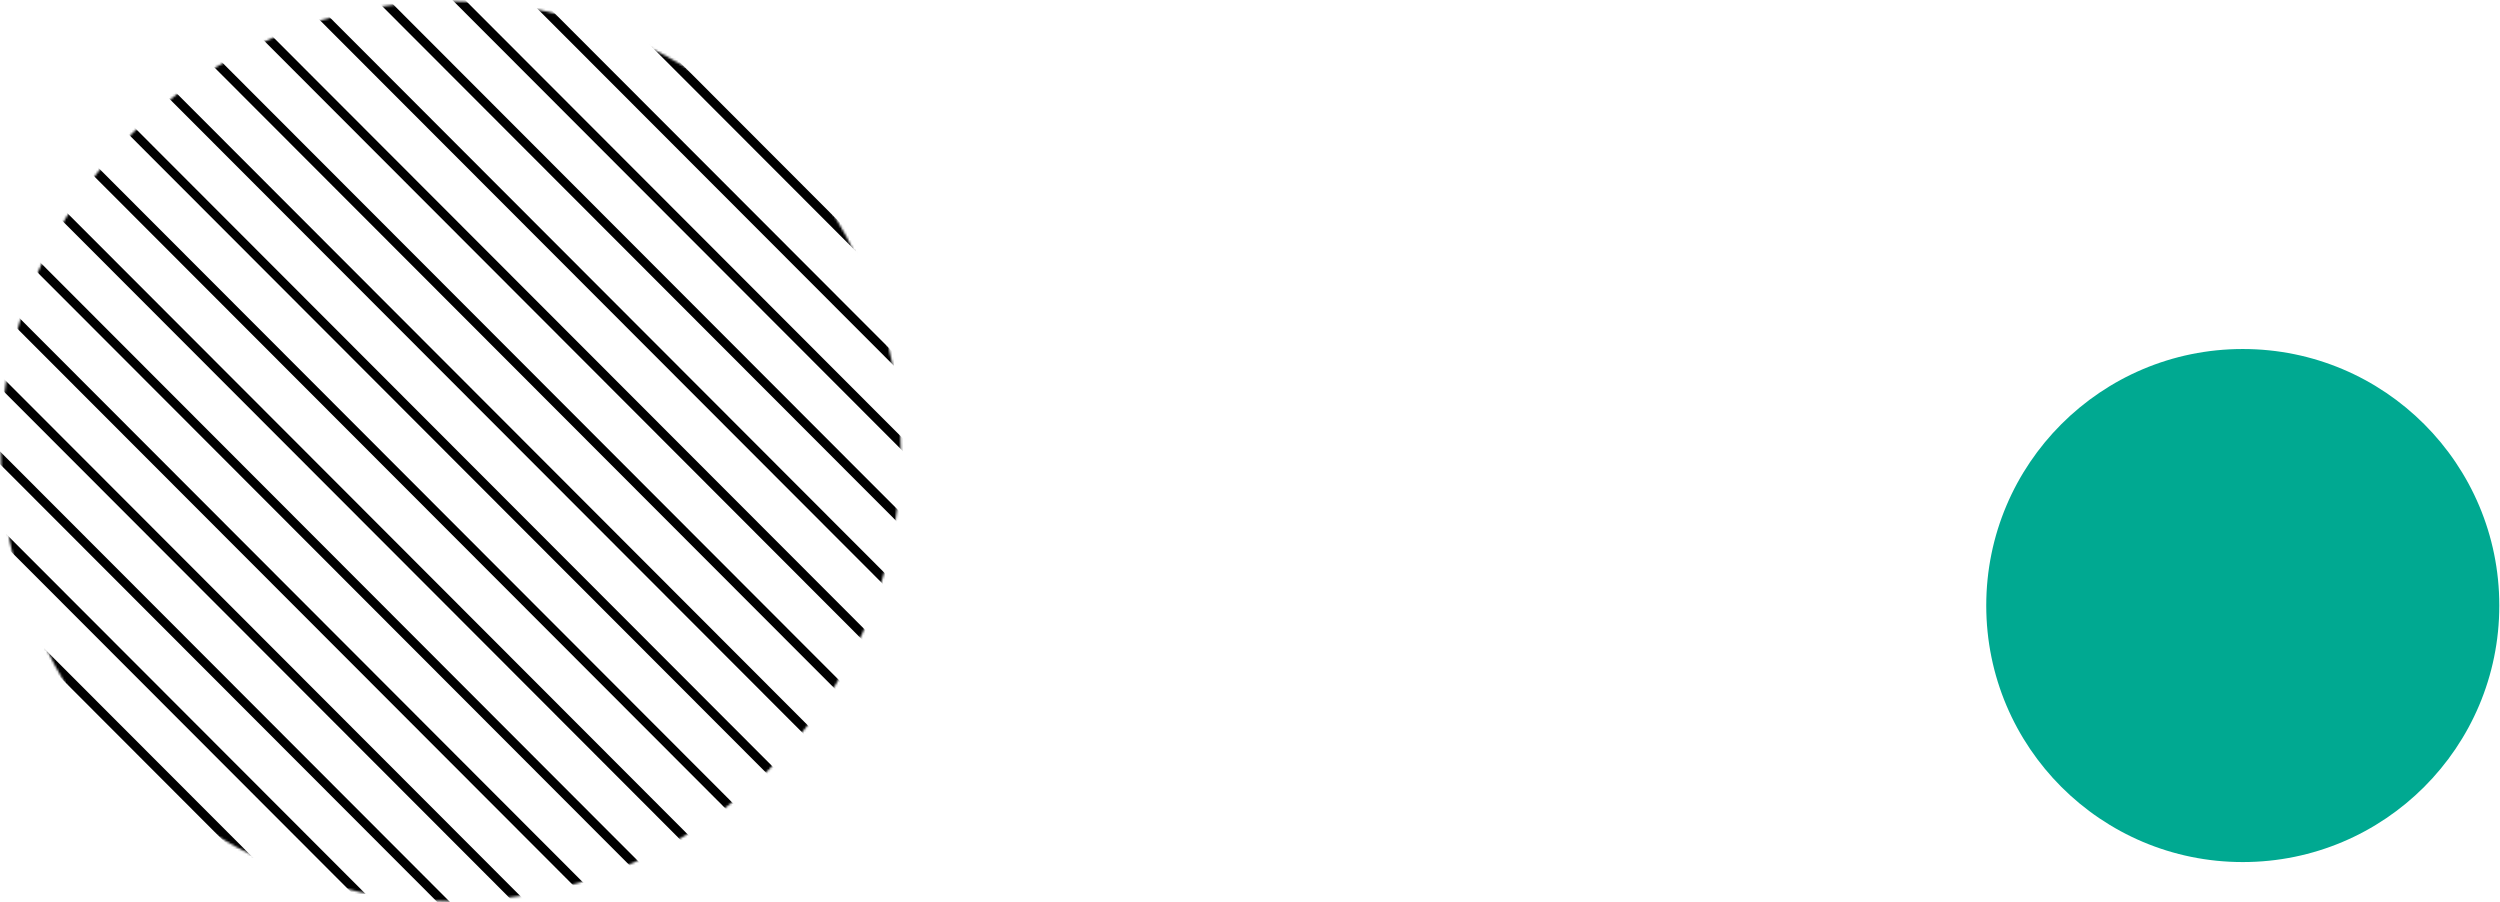 <svg width="1111" height="401" viewBox="0 0 1111 401" fill="none" xmlns="http://www.w3.org/2000/svg">
<mask id="mask0_0_1" style="mask-type:luminance" maskUnits="userSpaceOnUse" x="0" y="0" width="401" height="401">
<circle cx="200.33" cy="200.55" r="200" fill="white"/>
</mask>
<g mask="url(#mask0_0_1)">
<path d="M100.348 -206.951L101.055 -207.657L100.349 -208.365L99.641 -207.658L100.348 -206.951ZM101.054 -206.243L101.762 -206.95L101.054 -206.243ZM98.933 -205.537L98.226 -206.245L97.518 -205.538L98.225 -204.831L98.933 -205.537ZM99.639 -204.83L100.347 -205.536L100.347 -205.536L99.639 -204.83ZM623.605 319.843L624.313 319.137L623.605 319.843ZM624.312 320.551L623.604 321.258L624.311 321.965L625.019 321.259L624.312 320.551ZM625.727 319.138L626.434 319.845L627.141 319.139L626.435 318.431L625.727 319.138ZM625.021 318.43L624.313 319.137L625.021 318.43ZM83.377 -189.98L84.085 -190.687L83.378 -191.394L82.671 -190.688L83.377 -189.98ZM84.084 -189.272L84.791 -189.979L84.791 -189.979L84.084 -189.272ZM81.962 -188.567L81.255 -189.274L80.548 -188.568L81.254 -187.86L81.962 -188.567ZM82.669 -187.859L81.961 -187.153L81.961 -187.153L82.669 -187.859ZM606.635 336.814L605.927 337.521L606.635 336.814ZM607.341 337.522L606.634 338.228L607.34 338.936L608.048 338.229L607.341 337.522ZM608.757 336.108L609.463 336.816L610.171 336.109L609.464 335.402L608.757 336.108ZM608.05 335.401L608.758 334.694L608.05 335.401ZM67.113 -172.302L66.406 -171.595L66.406 -171.595L67.113 -172.302ZM66.407 -173.01L67.114 -173.716L66.408 -174.424L65.7 -173.717L66.407 -173.01ZM591.079 352.371L591.787 351.665L591.079 352.371ZM591.786 353.079L592.493 353.786L593.2 353.08L592.494 352.372L591.786 353.079ZM590.371 354.492L589.663 355.199L590.37 355.906L591.078 355.2L590.371 354.492ZM589.664 353.785L590.372 353.078L589.664 353.785ZM65.698 -170.889L64.991 -170.182L64.991 -170.182L65.698 -170.889ZM64.992 -171.596L64.285 -172.304L63.577 -171.597L64.284 -170.89L64.992 -171.596ZM49.436 -156.039L50.144 -156.746L49.437 -157.453L48.73 -156.747L49.436 -156.039ZM50.143 -155.331L50.85 -156.038L50.85 -156.038L50.143 -155.331ZM48.021 -154.626L47.314 -155.333L46.607 -154.627L47.313 -153.919L48.021 -154.626ZM48.728 -153.918L49.435 -154.625L49.435 -154.625L48.728 -153.918ZM572.694 370.755L571.986 371.462L572.694 370.755ZM573.4 371.463L572.693 372.169L573.399 372.877L574.107 372.17L573.4 371.463ZM574.815 370.049L575.522 370.757L576.23 370.05L575.523 369.343L574.815 370.049ZM574.109 369.342L573.401 370.048L574.109 369.342ZM33.172 -138.361L33.88 -139.067L33.88 -139.067L33.172 -138.361ZM32.466 -139.068L33.173 -139.775L32.467 -140.483L31.759 -139.776L32.466 -139.068ZM557.138 386.312L556.431 387.019L557.138 386.312ZM557.845 387.02L558.552 387.728L559.259 387.021L558.553 386.313L557.845 387.02ZM556.43 388.433L555.722 389.14L556.429 389.847L557.136 389.141L556.43 388.433ZM555.723 387.726L555.016 388.432L555.723 387.726ZM31.757 -136.948L32.465 -137.654L32.465 -137.654L31.757 -136.948ZM31.05 -137.655L30.344 -138.363L29.636 -137.656L30.343 -136.949L31.05 -137.655ZM15.495 -122.098L16.203 -122.804L15.496 -123.512L14.788 -122.805L15.495 -122.098ZM16.202 -121.39L16.909 -122.097L16.909 -122.097L16.202 -121.39ZM14.08 -120.685L13.373 -121.392L12.666 -120.686L13.372 -119.978L14.08 -120.685ZM14.787 -119.977L15.494 -120.684L15.494 -120.684L14.787 -119.977ZM538.753 404.696L538.045 405.403L538.753 404.696ZM539.459 405.404L538.752 406.11L539.458 406.818L540.166 406.111L539.459 405.404ZM540.874 403.991L541.581 404.698L542.289 403.991L541.582 403.284L540.874 403.991ZM540.168 403.283L539.46 403.99L540.168 403.283ZM-0.769 -104.42L-0.061 -105.127L-0.061 -105.127L-0.769 -104.42ZM-1.475 -105.128L-0.768 -105.834L-1.474 -106.542L-2.182 -105.835L-1.475 -105.128ZM523.197 420.253L522.49 420.96L523.197 420.253ZM523.904 420.961L524.611 421.668L525.318 420.962L524.612 420.254L523.904 420.961ZM522.489 422.374L521.781 423.081L522.488 423.788L523.195 423.082L522.489 422.374ZM521.782 421.667L521.075 422.373L521.782 421.667ZM-2.184 -103.007L-1.476 -103.713L-1.476 -103.713L-2.184 -103.007ZM-2.891 -103.714L-3.597 -104.422L-4.305 -103.715L-3.598 -103.008L-2.891 -103.714ZM-18.446 -88.157L-17.738 -88.863L-18.445 -89.571L-19.153 -88.864L-18.446 -88.157ZM-17.739 -87.449L-17.032 -88.156L-17.032 -88.156L-17.739 -87.449ZM-19.861 -86.743L-20.568 -87.451L-21.276 -86.744L-20.569 -86.037L-19.861 -86.743ZM-19.155 -86.036L-18.447 -86.743L-18.447 -86.743L-19.155 -86.036ZM504.811 438.637L504.104 439.344L504.811 438.637ZM505.518 439.345L504.81 440.052L505.517 440.759L506.225 440.053L505.518 439.345ZM506.933 437.932L507.64 438.639L508.347 437.933L507.641 437.225L506.933 437.932ZM506.227 437.224L505.519 437.931L506.227 437.224ZM-34.71 -70.479L-34.002 -71.185L-34.002 -71.185L-34.71 -70.479ZM-35.417 -71.186L-34.709 -71.893L-35.416 -72.6L-36.123 -71.894L-35.417 -71.186ZM489.256 454.195L488.548 454.901L489.256 454.195ZM489.963 454.902L490.669 455.61L491.377 454.903L490.67 454.196L489.963 454.902ZM488.548 456.315L487.84 457.022L488.547 457.73L489.254 457.023L488.548 456.315ZM487.841 455.608L487.133 456.315L487.841 455.608ZM-36.125 -69.065L-35.418 -69.772L-35.418 -69.772L-36.125 -69.065ZM-36.832 -69.773L-37.538 -70.481L-38.246 -69.774L-37.539 -69.066L-36.832 -69.773ZM-52.387 -54.216L-51.68 -54.922L-52.386 -55.63L-53.094 -54.923L-52.387 -54.216ZM-51.681 -53.508L-50.973 -54.215L-50.973 -54.215L-51.681 -53.508ZM-53.802 -52.802L-54.509 -53.51L-55.217 -52.803L-54.51 -52.096L-53.802 -52.802ZM-53.096 -52.095L-52.388 -52.801L-52.388 -52.801L-53.096 -52.095ZM470.87 472.578L470.163 473.285L470.87 472.578ZM471.577 473.286L470.869 473.993L471.576 474.7L472.284 473.994L471.577 473.286ZM472.992 471.873L473.699 472.58L474.406 471.874L473.7 471.166L472.992 471.873ZM472.285 471.165L471.578 471.872L472.285 471.165ZM-68.651 -36.537L-67.944 -37.244L-67.944 -37.244L-68.651 -36.537ZM-69.358 -37.245L-68.65 -37.952L-69.357 -38.659L-70.064 -37.953L-69.358 -37.245ZM455.315 488.136L454.607 488.842L455.315 488.136ZM456.022 488.843L456.728 489.551L457.436 488.844L456.729 488.137L456.022 488.843ZM454.606 490.257L453.899 490.963L454.605 491.671L455.313 490.964L454.606 490.257ZM453.9 489.549L453.192 490.256L453.9 489.549ZM-70.066 -35.124L-69.359 -35.831L-69.359 -35.831L-70.066 -35.124ZM-70.773 -35.832L-71.48 -36.539L-72.187 -35.833L-71.481 -35.125L-70.773 -35.832ZM-86.328 -20.274L-85.621 -20.981L-86.327 -21.689L-87.035 -20.982L-86.328 -20.274ZM-85.622 -19.567L-84.914 -20.273L-84.914 -20.273L-85.622 -19.567ZM-87.743 -18.861L-88.45 -19.569L-89.158 -18.862L-88.451 -18.155L-87.743 -18.861ZM-87.037 -18.154L-86.329 -18.86L-86.329 -18.86L-87.037 -18.154ZM436.929 506.52L436.222 507.226L436.929 506.52ZM437.636 507.227L436.928 507.934L437.635 508.641L438.342 507.935L437.636 507.227ZM439.051 505.814L439.758 506.521L440.465 505.815L439.759 505.107L439.051 505.814ZM438.344 505.106L437.637 505.813L438.344 505.106ZM-102.592 -2.596L-101.885 -3.303L-101.885 -3.303L-102.592 -2.596ZM-103.299 -3.304L-102.591 -4.011L-103.298 -4.718L-104.006 -4.011L-103.299 -3.304ZM421.374 522.077L420.666 522.784L421.374 522.077ZM422.08 522.784L422.787 523.492L423.495 522.785L422.788 522.078L422.08 522.784ZM420.665 524.198L419.958 524.904L420.664 525.612L421.372 524.905L420.665 524.198ZM419.959 523.49L419.251 524.197L419.959 523.49ZM-104.007 -1.183L-103.3 -1.89L-103.3 -1.89L-104.007 -1.183ZM-104.714 -1.891L-105.421 -2.598L-106.128 -1.892L-105.422 -1.184L-104.714 -1.891ZM-120.269 13.666L-119.562 12.96L-120.268 12.252L-120.976 12.959L-120.269 13.666ZM-119.563 14.374L-118.855 13.667L-118.855 13.667L-119.563 14.374ZM-121.685 15.08L-122.391 14.372L-123.099 15.079L-122.392 15.786L-121.685 15.08ZM-120.978 15.787L-120.27 15.081L-120.27 15.081L-120.978 15.787ZM402.988 540.46L402.281 541.167L402.988 540.46ZM403.695 541.168L402.987 541.875L403.694 542.582L404.401 541.876L403.695 541.168ZM405.11 539.755L405.817 540.462L406.524 539.756L405.818 539.048L405.11 539.755ZM404.403 539.047L403.696 539.754L404.403 539.047ZM-136.533 31.345L-135.826 30.638L-135.826 30.638L-136.533 31.345ZM-137.24 30.637L-136.532 29.931L-137.239 29.223L-137.947 29.93L-137.24 30.637ZM387.433 556.018L386.725 556.725L387.433 556.018ZM388.139 556.726L388.846 557.433L389.554 556.727L388.847 556.019L388.139 556.726ZM386.724 558.139L386.017 558.845L386.723 559.553L387.431 558.846L386.724 558.139ZM386.018 557.431L385.31 558.138L386.018 557.431ZM-137.949 32.758L-137.241 32.051L-137.241 32.051L-137.949 32.758ZM-138.655 32.05L-139.362 31.343L-140.069 32.05L-139.363 32.757L-138.655 32.05ZM-154.211 47.608L-153.503 46.901L-154.21 46.194L-154.917 46.9L-154.211 47.608ZM-153.504 48.315L-152.796 47.609L-152.796 47.609L-153.504 48.315ZM-155.626 49.021L-156.332 48.313L-157.04 49.02L-156.333 49.728L-155.626 49.021ZM-154.919 49.729L-154.212 49.022L-154.212 49.022L-154.919 49.729ZM369.047 574.402L368.339 575.108L369.047 574.402ZM369.754 575.109L369.046 575.816L369.753 576.524L370.46 575.817L369.754 575.109ZM371.169 573.696L371.875 574.404L372.583 573.697L371.876 572.99L371.169 573.696ZM370.462 572.989L369.755 573.695L370.462 572.989ZM-170.475 65.286L-169.767 64.579L-169.767 64.579L-170.475 65.286ZM-171.181 64.578L-170.474 63.872L-171.18 63.164L-171.888 63.871L-171.181 64.578ZM353.492 589.959L352.784 590.666L353.492 589.959ZM354.198 590.667L354.905 591.374L355.612 590.668L354.906 589.96L354.198 590.667ZM352.783 592.08L352.075 592.787L352.782 593.494L353.49 592.788L352.783 592.08ZM352.076 591.372L351.369 592.079L352.076 591.372ZM-171.89 66.699L-171.182 65.993L-171.182 65.993L-171.89 66.699ZM-172.596 65.992L-173.303 65.284L-174.011 65.991L-173.304 66.698L-172.596 65.992ZM-188.152 81.549L-187.444 80.842L-188.151 80.135L-188.858 80.841L-188.152 81.549ZM-187.445 82.257L-186.738 81.55L-186.738 81.55L-187.445 82.257ZM-189.567 82.962L-190.274 82.255L-190.981 82.961L-190.274 83.669L-189.567 82.962ZM-188.86 83.67L-188.153 82.963L-188.153 82.963L-188.86 83.67ZM335.106 608.343L334.398 609.05L335.106 608.343ZM335.812 609.051L335.105 609.757L335.812 610.465L336.519 609.758L335.812 609.051ZM337.228 607.637L337.934 608.345L338.642 607.638L337.935 606.931L337.228 607.637ZM336.521 606.93L335.813 607.636L336.521 606.93ZM99.64 -206.244L100.347 -205.536L101.762 -206.95L101.055 -207.657L99.64 -206.244ZM99.639 -204.83L101.054 -206.243L99.641 -207.658L98.226 -206.245L99.639 -204.83ZM100.347 -205.536L99.64 -206.244L98.225 -204.831L98.932 -204.123L100.347 -205.536ZM624.313 319.137L100.347 -205.536L98.932 -204.123L622.898 320.55L624.313 319.137ZM625.02 319.844L624.313 319.137L622.898 320.55L623.604 321.258L625.02 319.844ZM625.021 318.43L623.605 319.843L625.019 321.259L626.434 319.845L625.021 318.43ZM624.313 319.137L625.02 319.844L626.435 318.431L625.728 317.724L624.313 319.137ZM100.347 -205.536L624.313 319.137L625.728 317.724L101.762 -206.95L100.347 -205.536ZM82.67 -189.273L83.376 -188.566L84.791 -189.979L84.085 -190.687L82.67 -189.273ZM82.669 -187.859L84.084 -189.272L82.671 -190.688L81.255 -189.274L82.669 -187.859ZM83.376 -188.566L82.67 -189.273L81.254 -187.86L81.961 -187.153L83.376 -188.566ZM607.342 336.107L83.376 -188.566L81.961 -187.153L605.927 337.521L607.342 336.107ZM608.049 336.815L607.342 336.107L605.927 337.521L606.634 338.228L608.049 336.815ZM608.05 335.401L606.635 336.814L608.048 338.229L609.463 336.816L608.05 335.401ZM607.342 336.107L608.049 336.815L609.464 335.402L608.758 334.694L607.342 336.107ZM83.376 -188.566L607.342 336.107L608.758 334.694L84.791 -189.979L83.376 -188.566ZM67.821 -173.009L67.114 -173.716L65.699 -172.303L66.406 -171.595L67.821 -173.009ZM591.787 351.665L67.821 -173.009L66.406 -171.595L590.372 353.078L591.787 351.665ZM592.494 352.372L591.787 351.665L590.372 353.078L591.078 353.785L592.494 352.372ZM591.078 355.2L592.493 353.786L591.079 352.371L589.664 353.785L591.078 355.2ZM588.957 354.491L589.663 355.199L591.079 353.786L590.372 353.078L588.957 354.491ZM64.991 -170.182L588.957 354.491L590.372 353.078L66.406 -171.595L64.991 -170.182ZM64.284 -170.89L64.991 -170.182L66.406 -171.595L65.699 -172.303L64.284 -170.89ZM65.7 -173.717L64.285 -172.304L65.698 -170.889L67.113 -172.302L65.7 -173.717ZM48.729 -155.332L49.435 -154.625L50.85 -156.038L50.144 -156.746L48.729 -155.332ZM48.728 -153.918L50.143 -155.331L48.73 -156.747L47.314 -155.333L48.728 -153.918ZM49.435 -154.625L48.728 -155.332L47.313 -153.919L48.02 -153.211L49.435 -154.625ZM573.401 370.048L49.435 -154.625L48.02 -153.211L571.986 371.462L573.401 370.048ZM574.108 370.756L573.401 370.048L571.986 371.462L572.693 372.169L574.108 370.756ZM574.109 369.342L572.694 370.755L574.107 372.17L575.522 370.757L574.109 369.342ZM573.401 370.048L574.108 370.756L575.523 369.343L574.816 368.635L573.401 370.048ZM49.435 -154.625L573.401 370.048L574.816 368.635L50.85 -156.038L49.435 -154.625ZM33.88 -139.067L33.173 -139.775L31.758 -138.362L32.465 -137.654L33.88 -139.067ZM557.846 385.606L33.88 -139.067L32.465 -137.654L556.431 387.019L557.846 385.606ZM558.553 386.313L557.846 385.606L556.431 387.019L557.137 387.727L558.553 386.313ZM557.136 389.141L558.552 387.728L557.138 386.312L555.723 387.726L557.136 389.141ZM555.016 388.432L555.722 389.14L557.137 387.727L556.431 387.019L555.016 388.432ZM31.049 -136.241L555.016 388.432L556.431 387.019L32.465 -137.654L31.049 -136.241ZM30.343 -136.949L31.049 -136.241L32.465 -137.654L31.758 -138.362L30.343 -136.949ZM31.759 -139.776L30.344 -138.363L31.757 -136.948L33.172 -138.361L31.759 -139.776ZM14.787 -121.391L15.494 -120.684L16.909 -122.097L16.203 -122.804L14.787 -121.391ZM14.787 -119.977L16.202 -121.39L14.788 -122.805L13.373 -121.392L14.787 -119.977ZM15.494 -120.684L14.787 -121.391L13.372 -119.978L14.079 -119.27L15.494 -120.684ZM539.46 403.99L15.494 -120.684L14.079 -119.27L538.045 405.403L539.46 403.99ZM540.167 404.697L539.46 403.99L538.045 405.403L538.752 406.11L540.167 404.697ZM540.168 403.283L538.753 404.696L540.166 406.111L541.581 404.698L540.168 403.283ZM539.46 403.99L540.167 404.697L541.582 403.284L540.875 402.576L539.46 403.99ZM15.494 -120.684L539.46 403.99L540.875 402.576L16.909 -122.097L15.494 -120.684ZM-0.061 -105.127L-0.768 -105.834L-2.183 -104.421L-1.476 -103.713L-0.061 -105.127ZM523.905 419.547L-0.061 -105.127L-1.476 -103.713L522.49 420.96L523.905 419.547ZM524.612 420.254L523.905 419.547L522.49 420.96L523.196 421.668L524.612 420.254ZM523.195 423.082L524.611 421.668L523.197 420.253L521.782 421.667L523.195 423.082ZM521.075 422.373L521.781 423.081L523.196 421.668L522.49 420.96L521.075 422.373ZM-2.892 -102.3L521.075 422.373L522.49 420.96L-1.476 -103.713L-2.892 -102.3ZM-3.598 -103.008L-2.892 -102.3L-1.476 -103.713L-2.183 -104.421L-3.598 -103.008ZM-2.182 -105.835L-3.597 -104.422L-2.184 -103.007L-0.769 -104.42L-2.182 -105.835ZM-19.154 -87.45L-18.447 -86.743L-17.032 -88.156L-17.738 -88.863L-19.154 -87.45ZM-19.155 -86.036L-17.739 -87.449L-19.153 -88.864L-20.568 -87.451L-19.155 -86.036ZM-18.447 -86.743L-19.154 -87.45L-20.569 -86.037L-19.862 -85.329L-18.447 -86.743ZM505.519 437.931L-18.447 -86.743L-19.862 -85.329L504.104 439.344L505.519 437.931ZM506.226 438.638L505.519 437.931L504.104 439.344L504.81 440.052L506.226 438.638ZM506.227 437.224L504.811 438.637L506.225 440.053L507.64 438.639L506.227 437.224ZM505.519 437.931L506.226 438.638L507.641 437.225L506.934 436.517L505.519 437.931ZM-18.447 -86.743L505.519 437.931L506.934 436.517L-17.032 -88.156L-18.447 -86.743ZM-34.002 -71.185L-34.709 -71.893L-36.124 -70.48L-35.418 -69.772L-34.002 -71.185ZM489.964 453.488L-34.002 -71.185L-35.418 -69.772L488.548 454.901L489.964 453.488ZM490.67 454.196L489.964 453.488L488.548 454.901L489.255 455.609L490.67 454.196ZM489.254 457.023L490.669 455.61L489.256 454.195L487.841 455.608L489.254 457.023ZM487.133 456.315L487.84 457.022L489.255 455.609L488.548 454.901L487.133 456.315ZM-36.833 -68.359L487.133 456.315L488.549 454.901L-35.418 -69.772L-36.833 -68.359ZM-37.539 -69.066L-36.833 -68.359L-35.418 -69.772L-36.124 -70.48L-37.539 -69.066ZM-36.123 -71.894L-37.538 -70.481L-36.125 -69.065L-34.71 -70.479L-36.123 -71.894ZM-53.095 -53.509L-52.388 -52.801L-50.973 -54.215L-51.68 -54.922L-53.095 -53.509ZM-53.096 -52.095L-51.681 -53.508L-53.094 -54.923L-54.509 -53.51L-53.096 -52.095ZM-52.388 -52.801L-53.095 -53.509L-54.51 -52.096L-53.803 -51.388L-52.388 -52.801ZM471.578 471.872L-52.388 -52.801L-53.803 -51.388L470.163 473.285L471.578 471.872ZM472.285 472.579L471.578 471.872L470.163 473.285L470.869 473.993L472.285 472.579ZM472.285 471.165L470.87 472.578L472.284 473.994L473.699 472.58L472.285 471.165ZM471.578 471.872L472.285 472.579L473.7 471.166L472.993 470.459L471.578 471.872ZM-52.388 -52.801L471.578 471.872L472.993 470.459L-50.973 -54.215L-52.388 -52.801ZM-67.944 -37.244L-68.65 -37.952L-70.065 -36.538L-69.359 -35.831L-67.944 -37.244ZM456.023 487.429L-67.944 -37.244L-69.359 -35.831L454.607 488.842L456.023 487.429ZM456.729 488.137L456.022 487.429L454.607 488.842L455.314 489.55L456.729 488.137ZM455.313 490.964L456.728 489.551L455.315 488.136L453.9 489.549L455.313 490.964ZM453.192 490.256L453.899 490.963L455.314 489.55L454.607 488.842L453.192 490.256ZM-70.774 -34.417L453.192 490.256L454.607 488.842L-69.359 -35.831L-70.774 -34.417ZM-71.481 -35.125L-70.774 -34.417L-69.359 -35.831L-70.065 -36.538L-71.481 -35.125ZM-70.064 -37.953L-71.48 -36.539L-70.066 -35.124L-68.651 -36.537L-70.064 -37.953ZM-87.036 -19.568L-86.329 -18.86L-84.914 -20.273L-85.621 -20.981L-87.036 -19.568ZM-87.037 -18.154L-85.622 -19.567L-87.035 -20.982L-88.45 -19.569L-87.037 -18.154ZM-86.329 -18.86L-87.036 -19.568L-88.451 -18.155L-87.745 -17.447L-86.329 -18.86ZM437.637 505.813L-86.329 -18.86L-87.745 -17.447L436.222 507.226L437.637 505.813ZM438.343 506.521L437.637 505.813L436.222 507.226L436.928 507.934L438.343 506.521ZM438.344 505.106L436.929 506.52L438.342 507.935L439.758 506.521L438.344 505.106ZM437.637 505.813L438.343 506.521L439.759 505.107L439.052 504.4L437.637 505.813ZM-86.329 -18.86L437.637 505.813L439.052 504.4L-84.914 -20.273L-86.329 -18.86ZM-101.885 -3.303L-102.591 -4.011L-104.007 -2.597L-103.3 -1.89L-101.885 -3.303ZM422.081 521.37L-101.885 -3.303L-103.3 -1.89L420.666 522.784L422.081 521.37ZM422.788 522.078L422.081 521.37L420.666 522.784L421.373 523.491L422.788 522.078ZM421.372 524.905L422.787 523.492L421.374 522.077L419.959 523.49L421.372 524.905ZM419.251 524.197L419.958 524.904L421.373 523.491L420.666 522.784L419.251 524.197ZM-104.715 -0.476L419.251 524.197L420.666 522.784L-103.3 -1.89L-104.715 -0.476ZM-105.422 -1.184L-104.715 -0.476L-103.3 -1.89L-104.007 -2.597L-105.422 -1.184ZM-104.006 -4.011L-105.421 -2.598L-104.007 -1.183L-102.592 -2.596L-104.006 -4.011ZM-120.977 14.373L-120.27 15.081L-118.855 13.667L-119.562 12.96L-120.977 14.373ZM-120.978 15.787L-119.563 14.374L-120.976 12.959L-122.391 14.372L-120.978 15.787ZM-120.27 15.081L-120.977 14.373L-122.392 15.786L-121.686 16.494L-120.27 15.081ZM403.696 539.754L-120.27 15.081L-121.686 16.494L402.281 541.167L403.696 539.754ZM404.402 540.461L403.696 539.754L402.281 541.167L402.987 541.875L404.402 540.461ZM404.403 539.047L402.988 540.46L404.401 541.876L405.817 540.462L404.403 539.047ZM403.696 539.754L404.402 540.461L405.818 539.048L405.111 538.341L403.696 539.754ZM-120.27 15.081L403.696 539.754L405.111 538.341L-118.855 13.667L-120.27 15.081ZM-135.826 30.638L-136.532 29.931L-137.948 31.344L-137.241 32.051L-135.826 30.638ZM388.14 555.311L-135.826 30.638L-137.241 32.051L386.725 556.725L388.14 555.311ZM388.847 556.019L388.14 555.311L386.725 556.725L387.432 557.432L388.847 556.019ZM387.431 558.846L388.846 557.433L387.433 556.018L386.018 557.431L387.431 558.846ZM385.31 558.138L386.017 558.845L387.432 557.432L386.725 556.725L385.31 558.138ZM-138.656 33.465L385.31 558.138L386.725 556.725L-137.241 32.051L-138.656 33.465ZM-139.363 32.757L-138.656 33.465L-137.241 32.051L-137.948 31.344L-139.363 32.757ZM-137.947 29.93L-139.362 31.343L-137.949 32.758L-136.533 31.345L-137.947 29.93ZM-154.918 48.314L-154.212 49.022L-152.796 47.609L-153.503 46.901L-154.918 48.314ZM-154.919 49.729L-153.504 48.315L-154.917 46.9L-156.332 48.313L-154.919 49.729ZM-154.212 49.022L-154.918 48.314L-156.333 49.728L-155.627 50.435L-154.212 49.022ZM369.755 573.695L-154.212 49.022L-155.627 50.435L368.339 575.108L369.755 573.695ZM370.461 574.403L369.755 573.695L368.339 575.108L369.046 575.816L370.461 574.403ZM370.462 572.989L369.047 574.402L370.46 575.817L371.875 574.404L370.462 572.989ZM369.755 573.695L370.461 574.403L371.876 572.99L371.17 572.282L369.755 573.695ZM-154.212 49.022L369.755 573.695L371.17 572.282L-152.796 47.609L-154.212 49.022ZM-169.767 64.579L-170.474 63.872L-171.889 65.285L-171.182 65.993L-169.767 64.579ZM354.199 589.253L-169.767 64.579L-171.182 65.993L352.784 590.666L354.199 589.253ZM354.906 589.96L354.199 589.253L352.784 590.666L353.491 591.373L354.906 589.96ZM353.49 592.788L354.905 591.374L353.492 589.959L352.076 591.372L353.49 592.788ZM351.369 592.079L352.075 592.787L353.491 591.373L352.784 590.666L351.369 592.079ZM-172.597 67.406L351.369 592.079L352.784 590.666L-171.182 65.993L-172.597 67.406ZM-173.304 66.698L-172.597 67.406L-171.182 65.993L-171.889 65.285L-173.304 66.698ZM-171.888 63.871L-173.303 65.284L-171.89 66.699L-170.475 65.286L-171.888 63.871ZM-188.859 82.256L-188.153 82.963L-186.738 81.55L-187.444 80.842L-188.859 82.256ZM-188.86 83.67L-187.445 82.257L-188.858 80.841L-190.274 82.255L-188.86 83.67ZM-188.153 82.963L-188.859 82.255L-190.274 83.669L-189.568 84.376L-188.153 82.963ZM335.813 607.636L-188.153 82.963L-189.568 84.376L334.398 609.05L335.813 607.636ZM336.52 608.344L335.813 607.636L334.398 609.05L335.105 609.757L336.52 608.344ZM336.521 606.93L335.106 608.343L336.519 609.758L337.934 608.345L336.521 606.93ZM335.813 607.636L336.52 608.344L337.935 606.931L337.229 606.223L335.813 607.636ZM-188.153 82.963L335.813 607.636L337.229 606.223L-186.738 81.55L-188.153 82.963Z" fill="black"/>
</g>
<circle cx="996.689" cy="269.1" r="114" fill="#00A991"/>
</svg>
